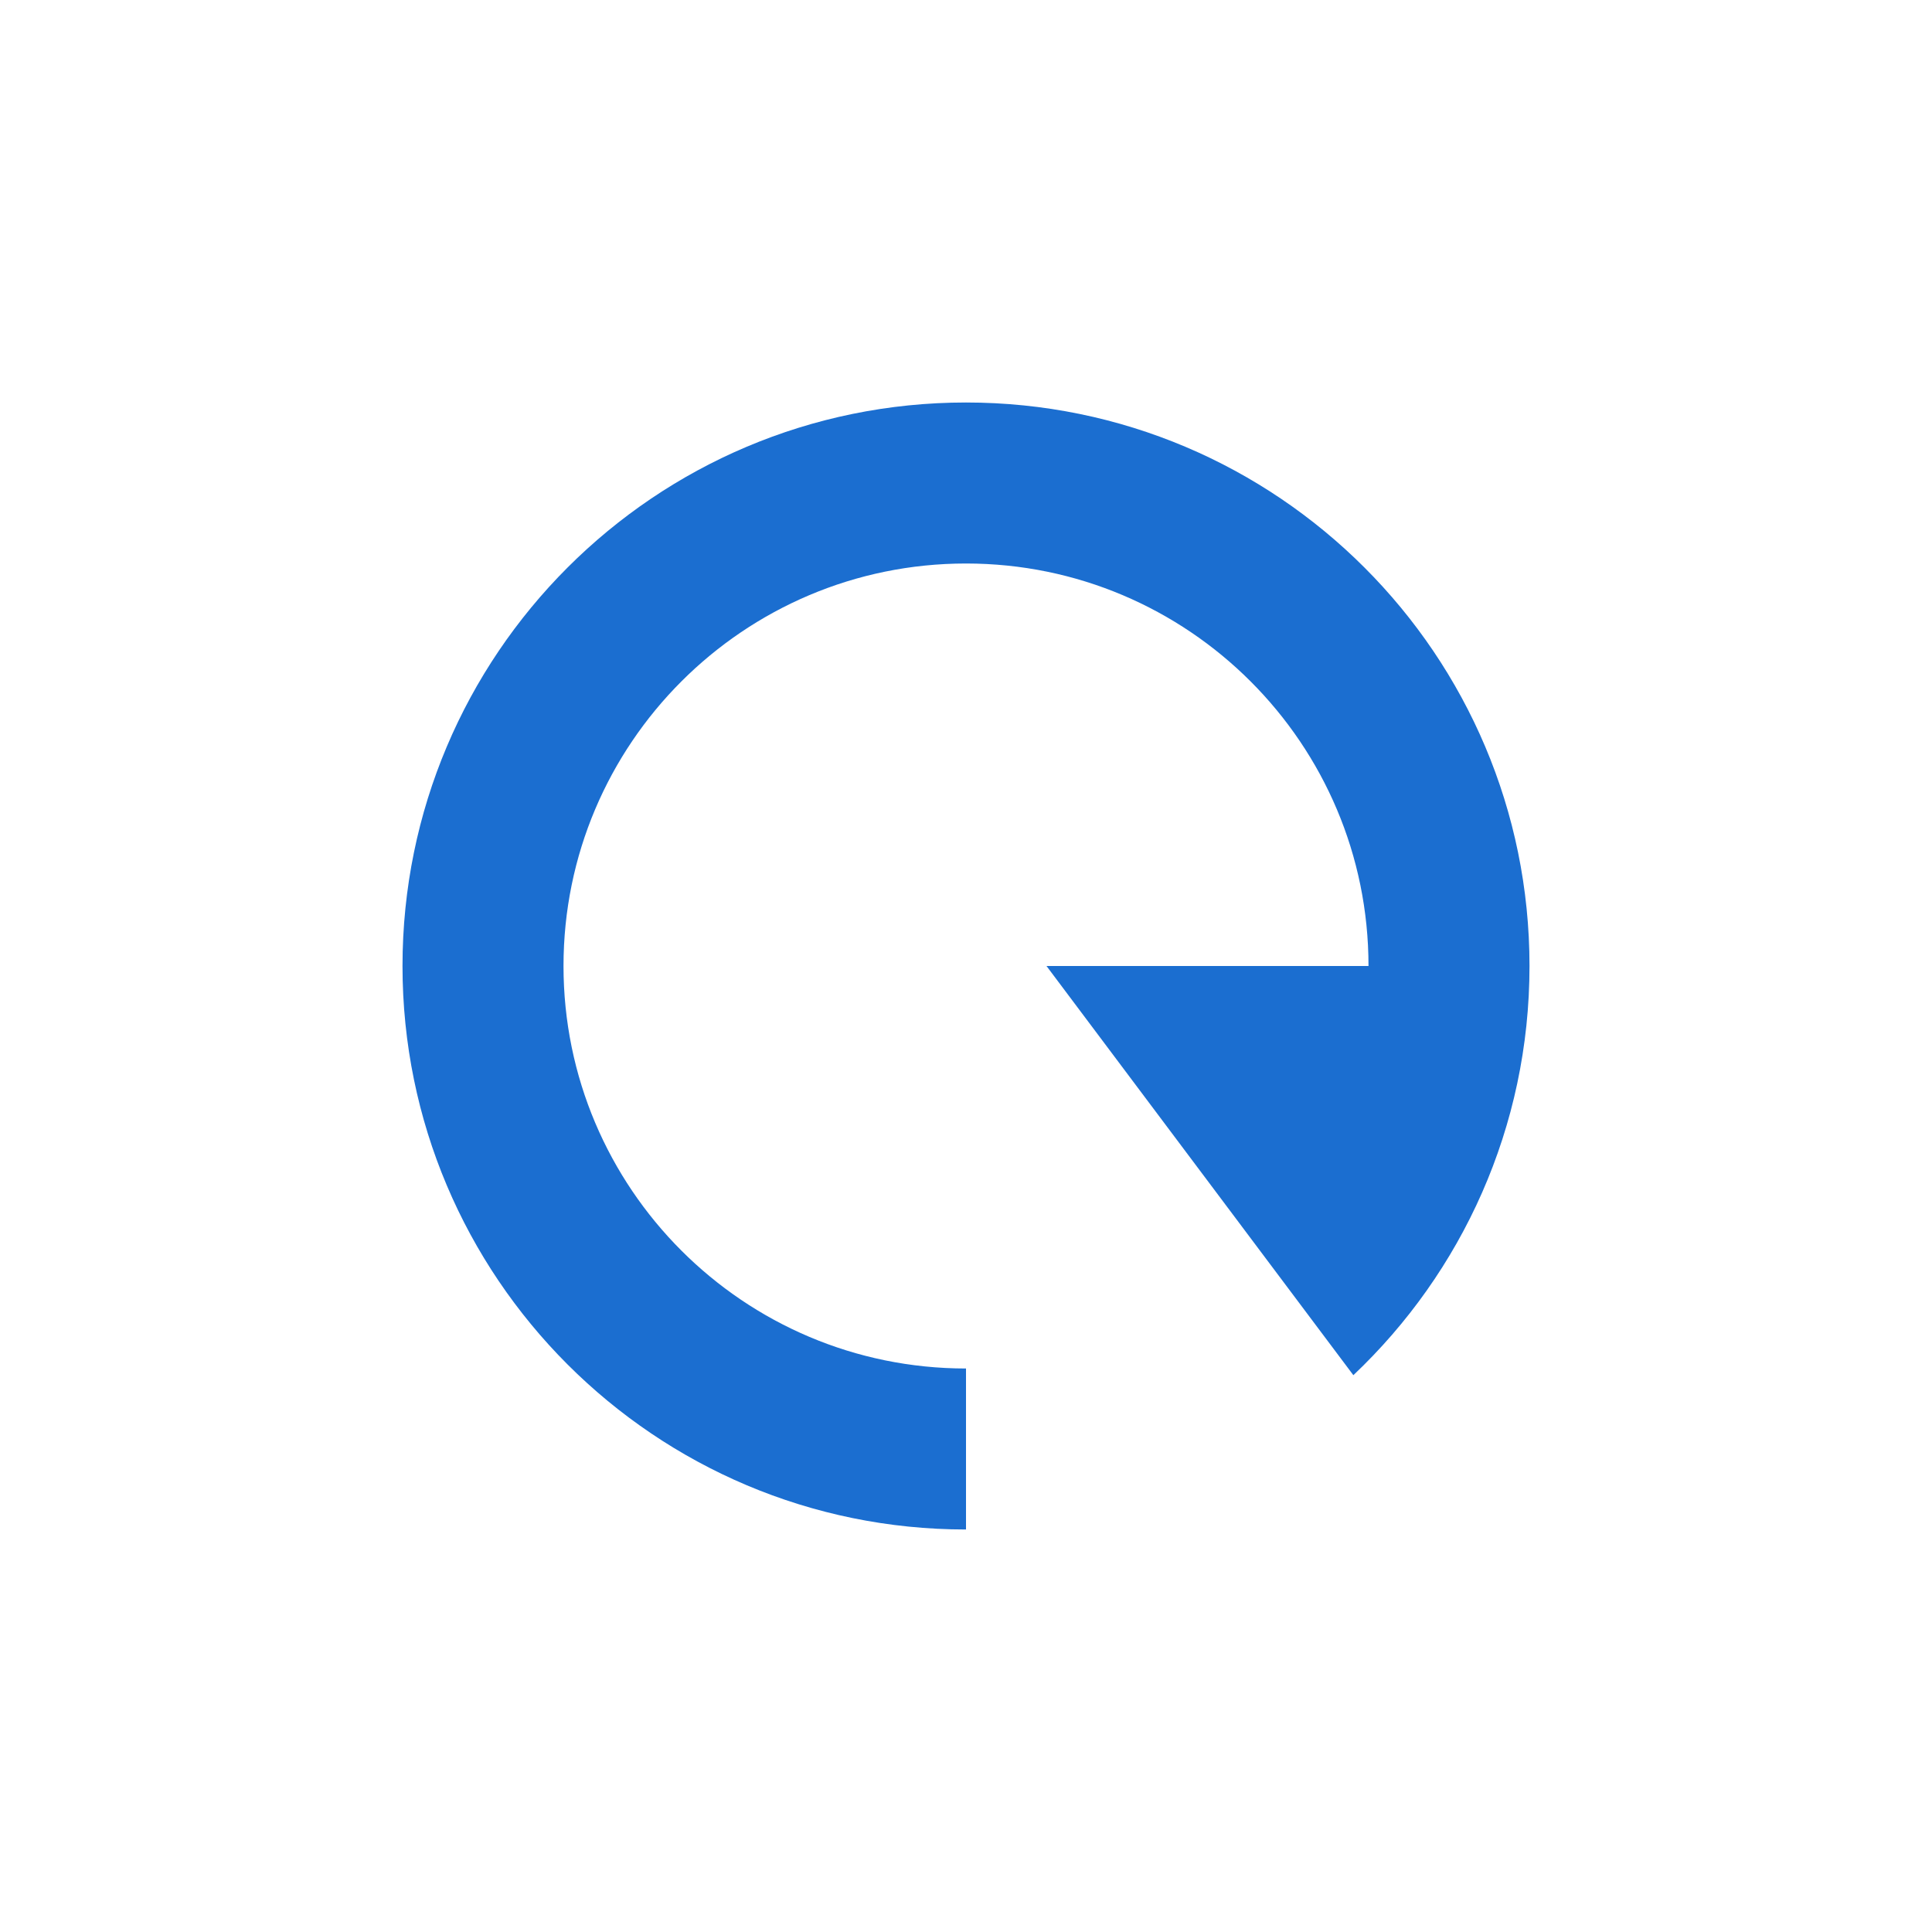 <svg xmlns="http://www.w3.org/2000/svg" width="24" height="24" viewBox="0 0 24 24">
    <path fill="#1B6ED0" fill-rule="evenodd" d="M19 12c0 2.002-.84 3.807-2.188 5.083L13 12h4c0-2.761-2.239-5-5-5s-5 2.239-5 5 2.239 5 5 5v2c-3.866 0-7-3.134-7-7s3.134-7 7-7 7 3.134 7 7z"/>
</svg>
